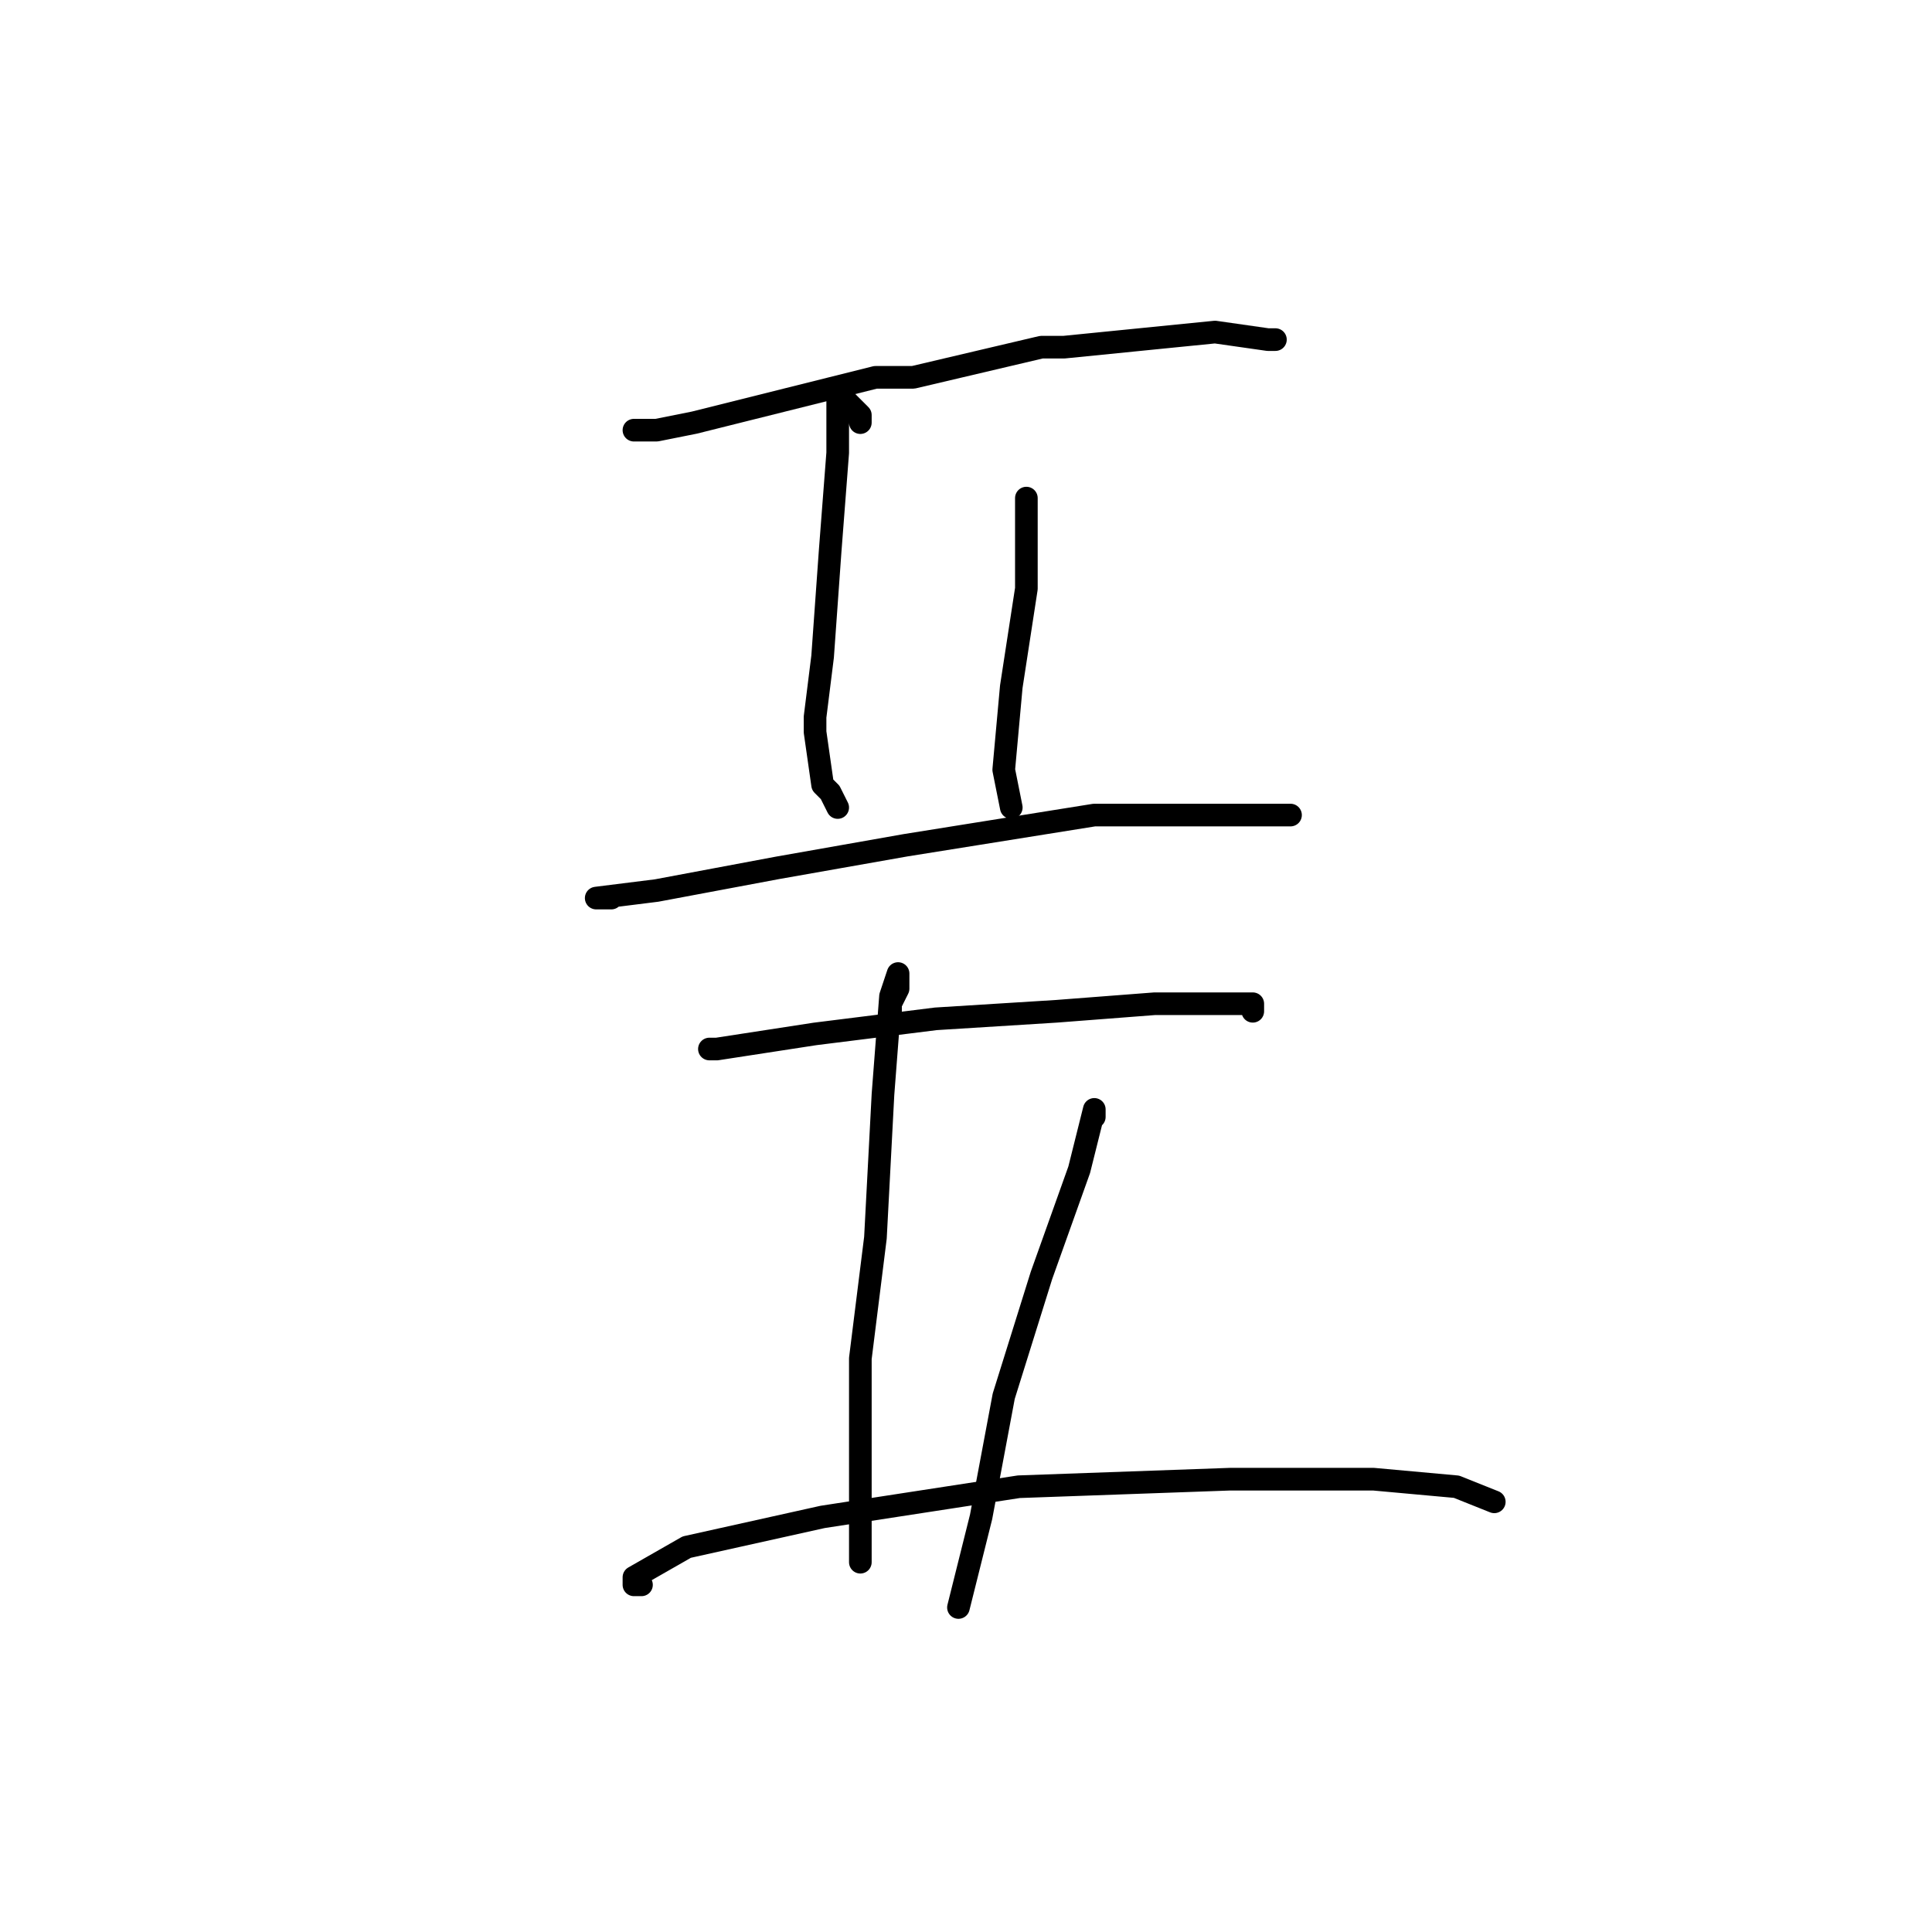 <?xml version="1.0" standalone="no"?>
    <svg width="256" height="256" xmlns="http://www.w3.org/2000/svg" version="1.1">
    <polyline stroke="black" stroke-width="3" stroke-linecap="round" fill="transparent" stroke-linejoin="round" points="86 57 85 57 84 57 86 57 87 57 92 56 104 53 116 50 121 50 138 46 141 46 151 45 161 44 168 45 169 45 169 45 " />
        <polyline stroke="black" stroke-width="3" stroke-linecap="round" fill="transparent" stroke-linejoin="round" points="114 56 114 55 113 54 112 53 111 53 111 60 110 73 109 87 108 95 108 97 109 104 110 105 111 107 111 107 " />
        <polyline stroke="black" stroke-width="3" stroke-linecap="round" fill="transparent" stroke-linejoin="round" points="136 70 136 69 136 68 136 67 136 66 136 69 136 78 134 91 133 102 134 107 134 107 " />
        <polyline stroke="black" stroke-width="3" stroke-linecap="round" fill="transparent" stroke-linejoin="round" points="81 119 79 119 87 118 103 115 120 112 145 108 160 108 169 108 171 108 171 108 " />
        <polyline stroke="black" stroke-width="3" stroke-linecap="round" fill="transparent" stroke-linejoin="round" points="95 139 94 139 95 139 108 137 124 135 140 134 153 133 162 133 166 133 166 134 166 134 " />
        <polyline stroke="black" stroke-width="3" stroke-linecap="round" fill="transparent" stroke-linejoin="round" points="118 134 118 133 119 131 119 129 118 132 117 145 116 164 114 180 114 191 114 194 114 204 114 207 114 207 " />
        <polyline stroke="black" stroke-width="3" stroke-linecap="round" fill="transparent" stroke-linejoin="round" points="145 148 145 147 143 155 138 169 133 185 130 201 127 213 127 213 " />
        <polyline stroke="black" stroke-width="3" stroke-linecap="round" fill="transparent" stroke-linejoin="round" points="85 210 84 210 84 209 91 205 109 201 135 197 163 196 182 196 193 197 198 199 198 199 " />
        </svg>